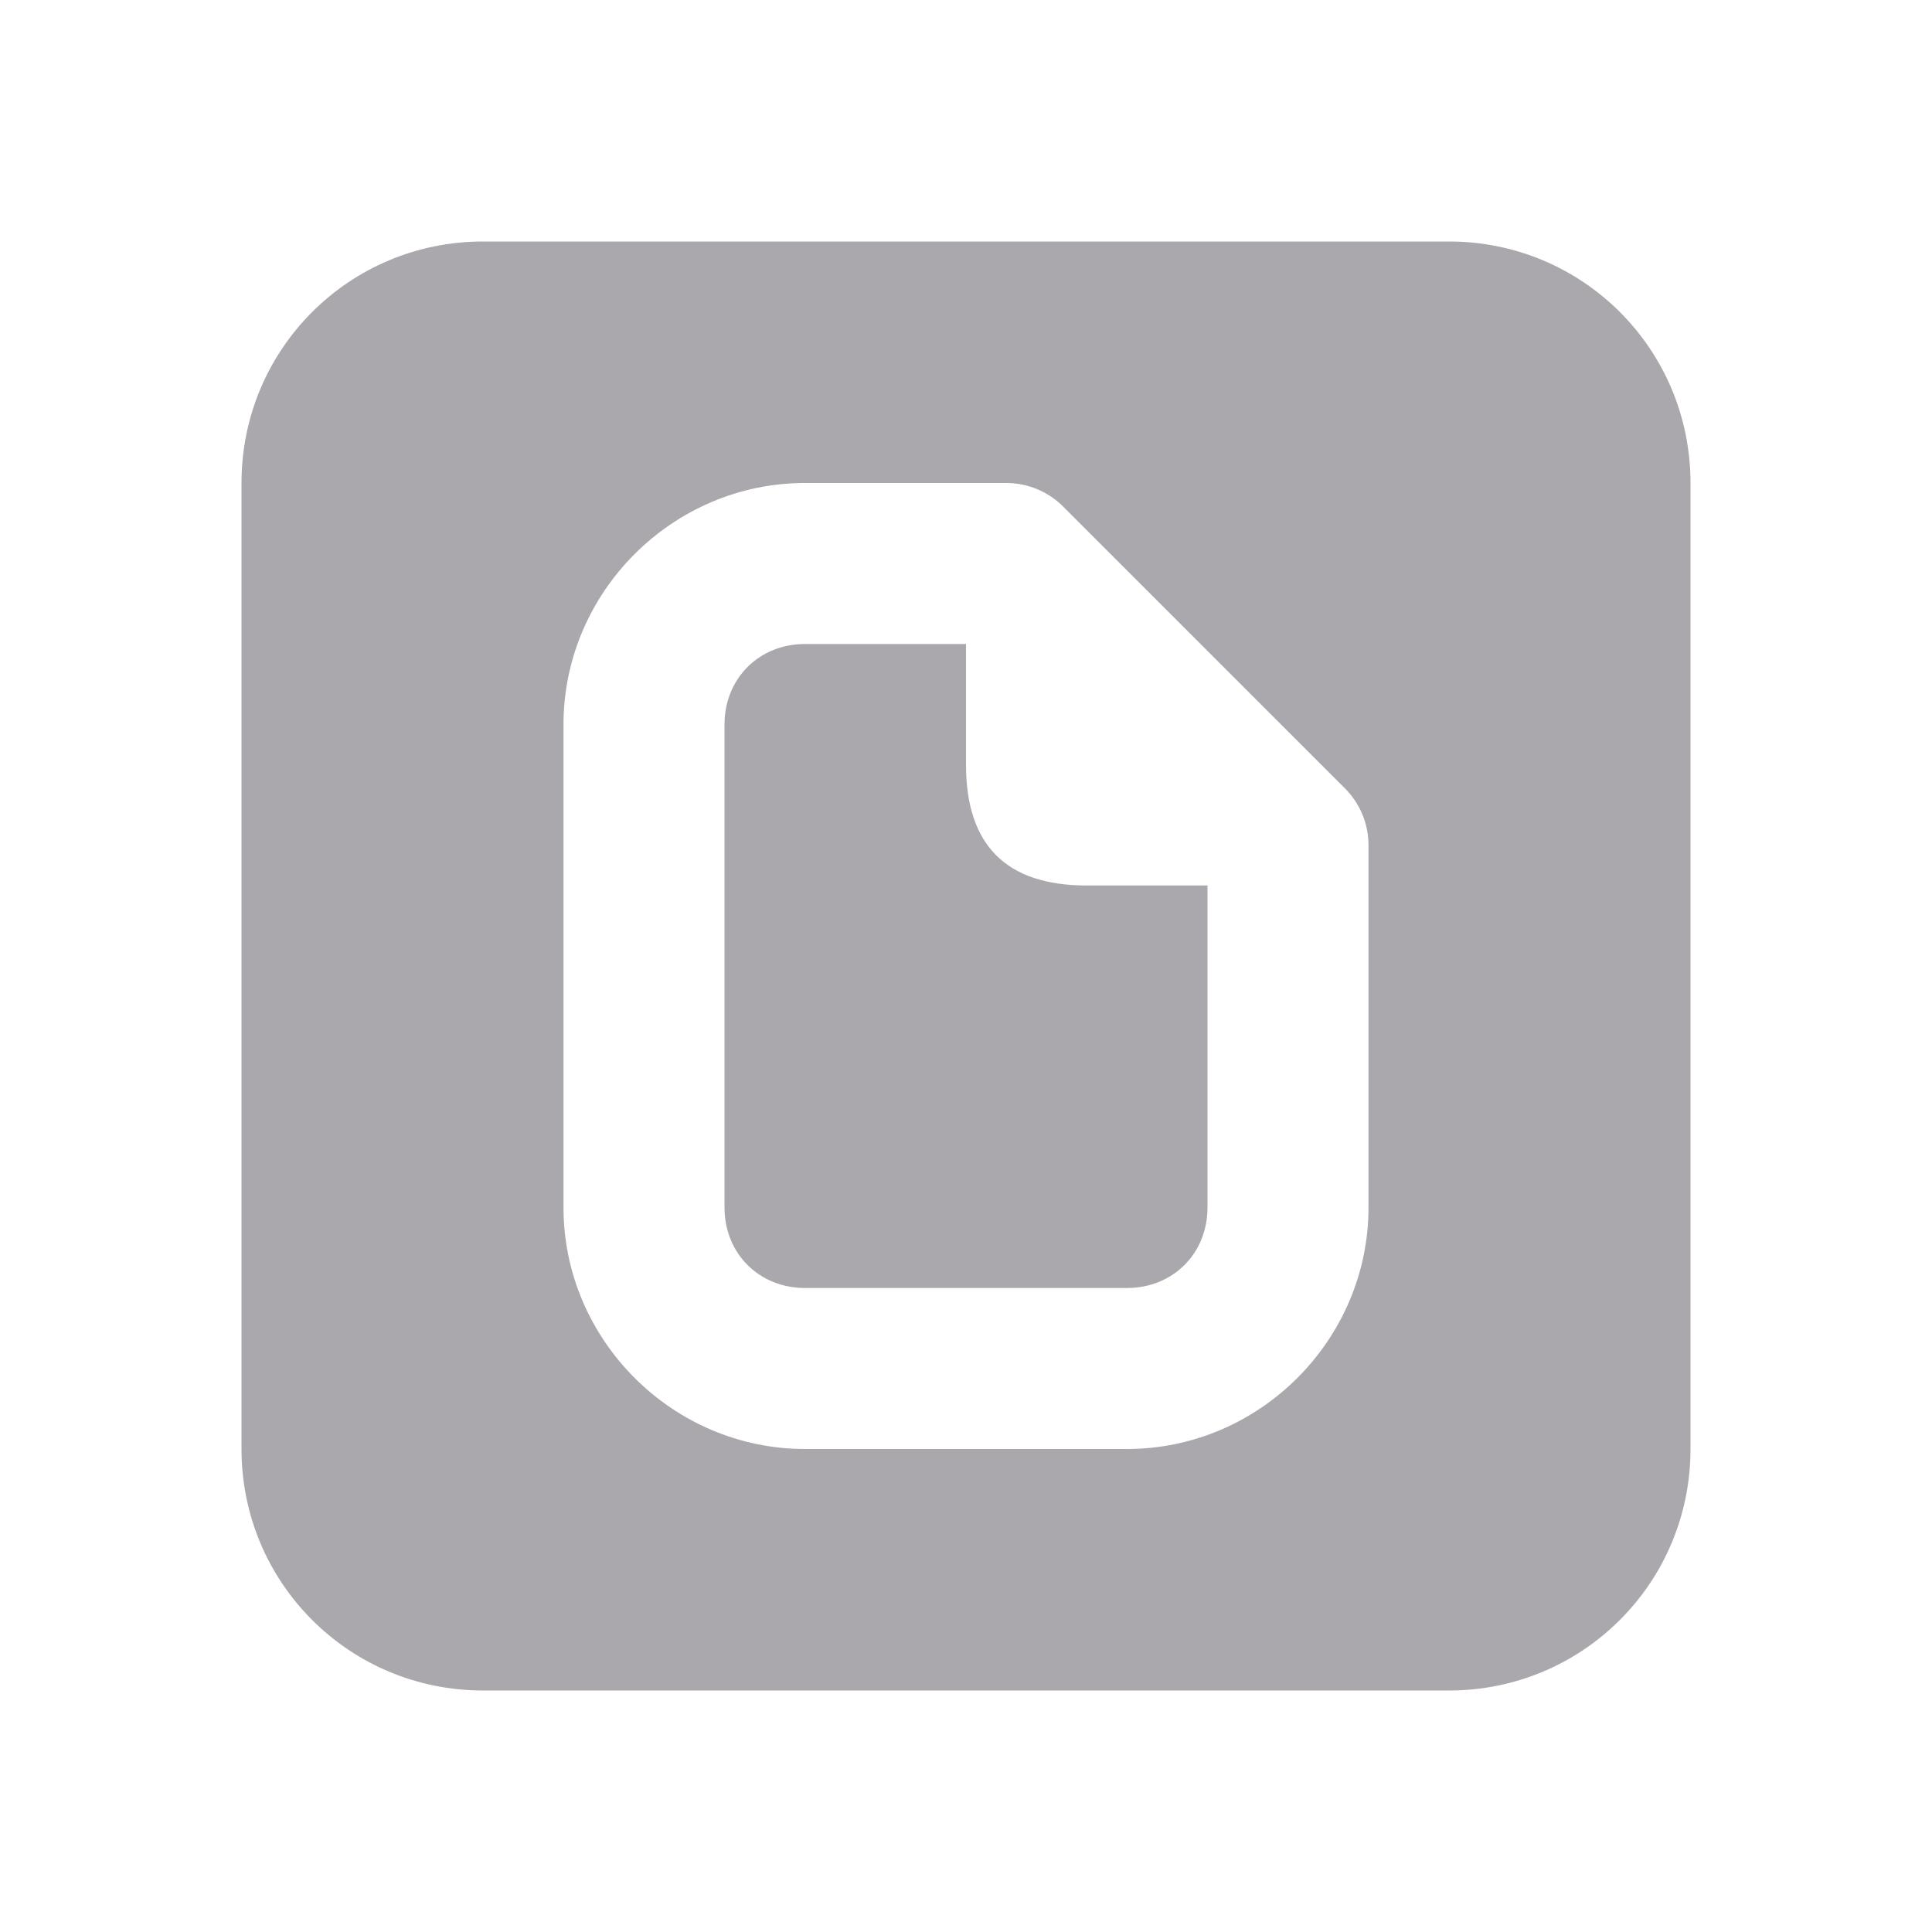 <svg viewBox="0 0 24 24" xmlns="http://www.w3.org/2000/svg"><path d="m6 3c-1.662 0-3 1.338-3 3v12c0 1.662 1.338 3 3 3h12c1.662 0 3-1.338 3-3v-12c0-1.662-1.338-3-3-3zm4 3h2.5c.265 0.0.52.105.707.293l3.5 3.5c.188.188.293.442.293.707v4.5c0 1.645-1.355 3-3 3h-4c-1.645 0-3-1.355-3-3v-6c0-1.645 1.355-3 3-3zm0 2c-.571 0-1 .429-1 1v6c0 .571.429 1 1 1h4c.571 0 1-.429 1-1v-4h-1.5c-1 0-1.5-.5-1.5-1.5v-1.5z" fill="#aaa8ac"/></svg>